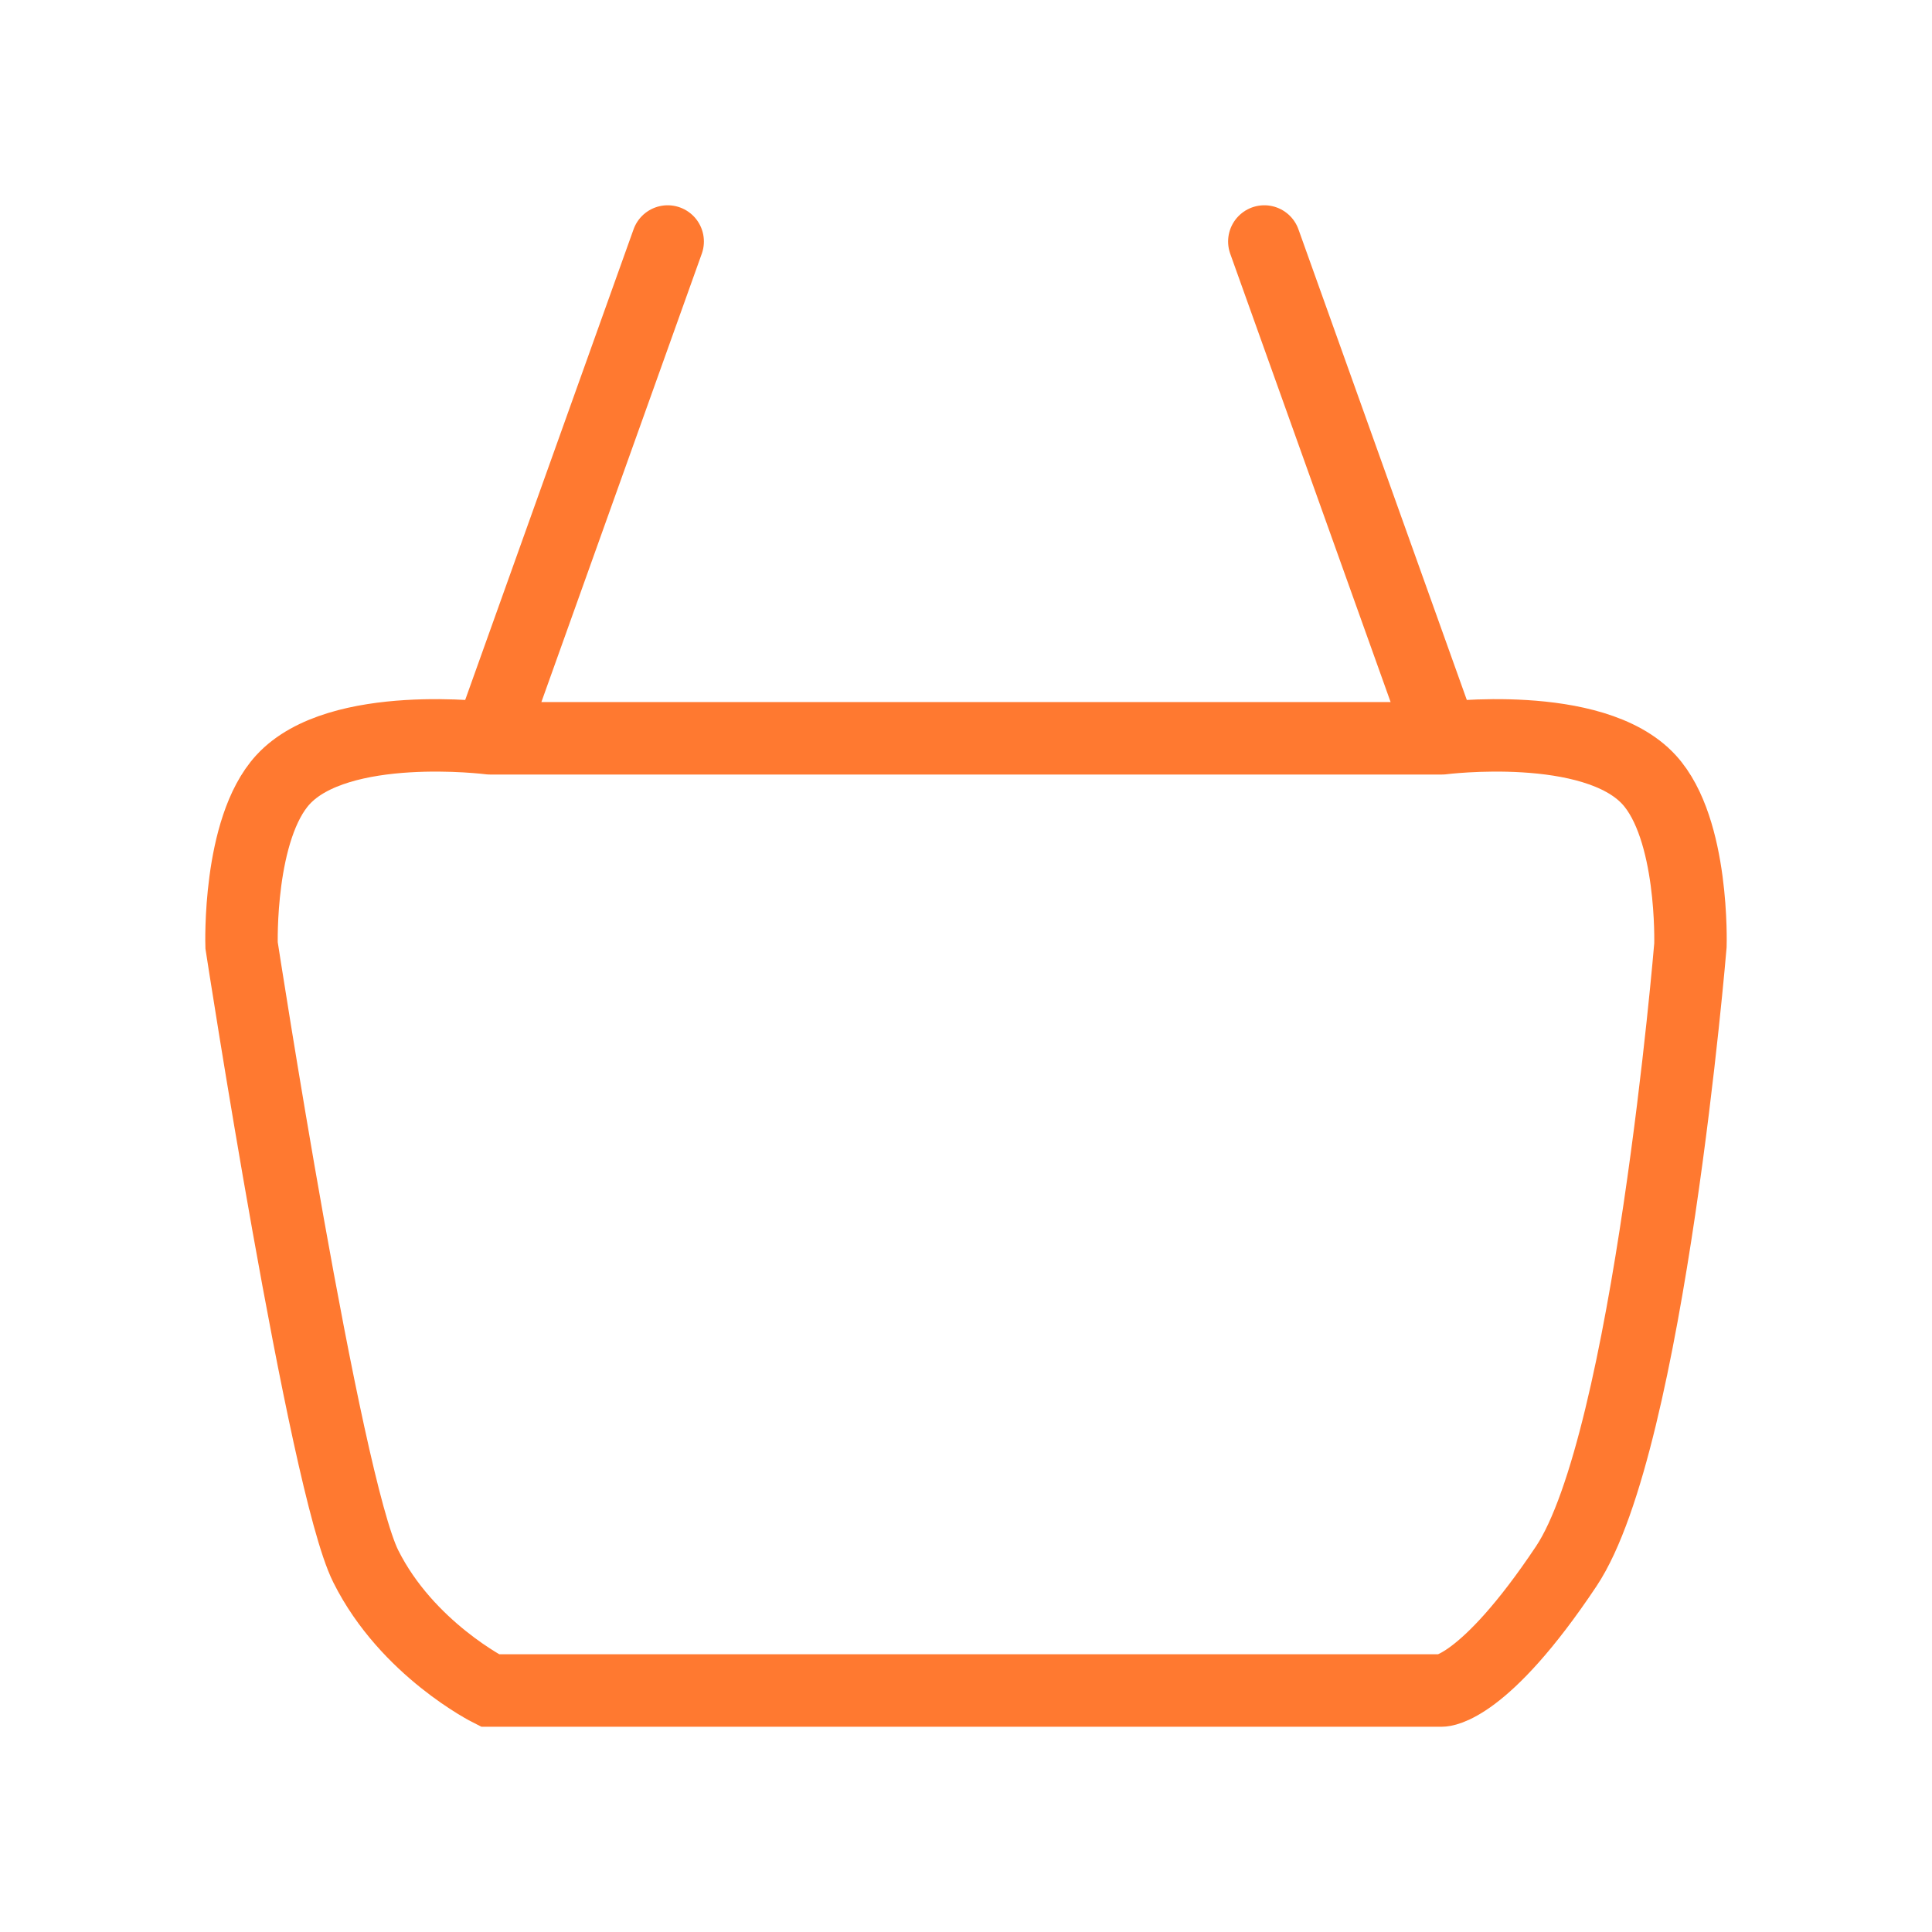 <svg width="160" height="160" viewBox="0 0 160 160" fill="none" xmlns="http://www.w3.org/2000/svg">
<g id="Basket">
<path id="Vector 89" d="M55.294 20L40.575 61.143M40.575 61.143C40.575 61.143 28.049 59.54 23.434 64.571C19.703 68.64 20.006 78.286 20.006 78.286C20.006 78.286 26.863 122.857 30.291 129.714C33.718 136.571 40.575 140 40.575 140H119.425C119.425 140 122.847 140 129.709 129.714C136.572 119.429 139.994 78.286 139.994 78.286C139.994 78.286 140.297 68.64 136.566 64.571C131.951 59.54 119.425 61.143 119.425 61.143M40.575 61.143H119.425M119.425 61.143L104.706 20" stroke="#FF7930" stroke-width="6" stroke-linecap="round"/>
</g>
</svg>

